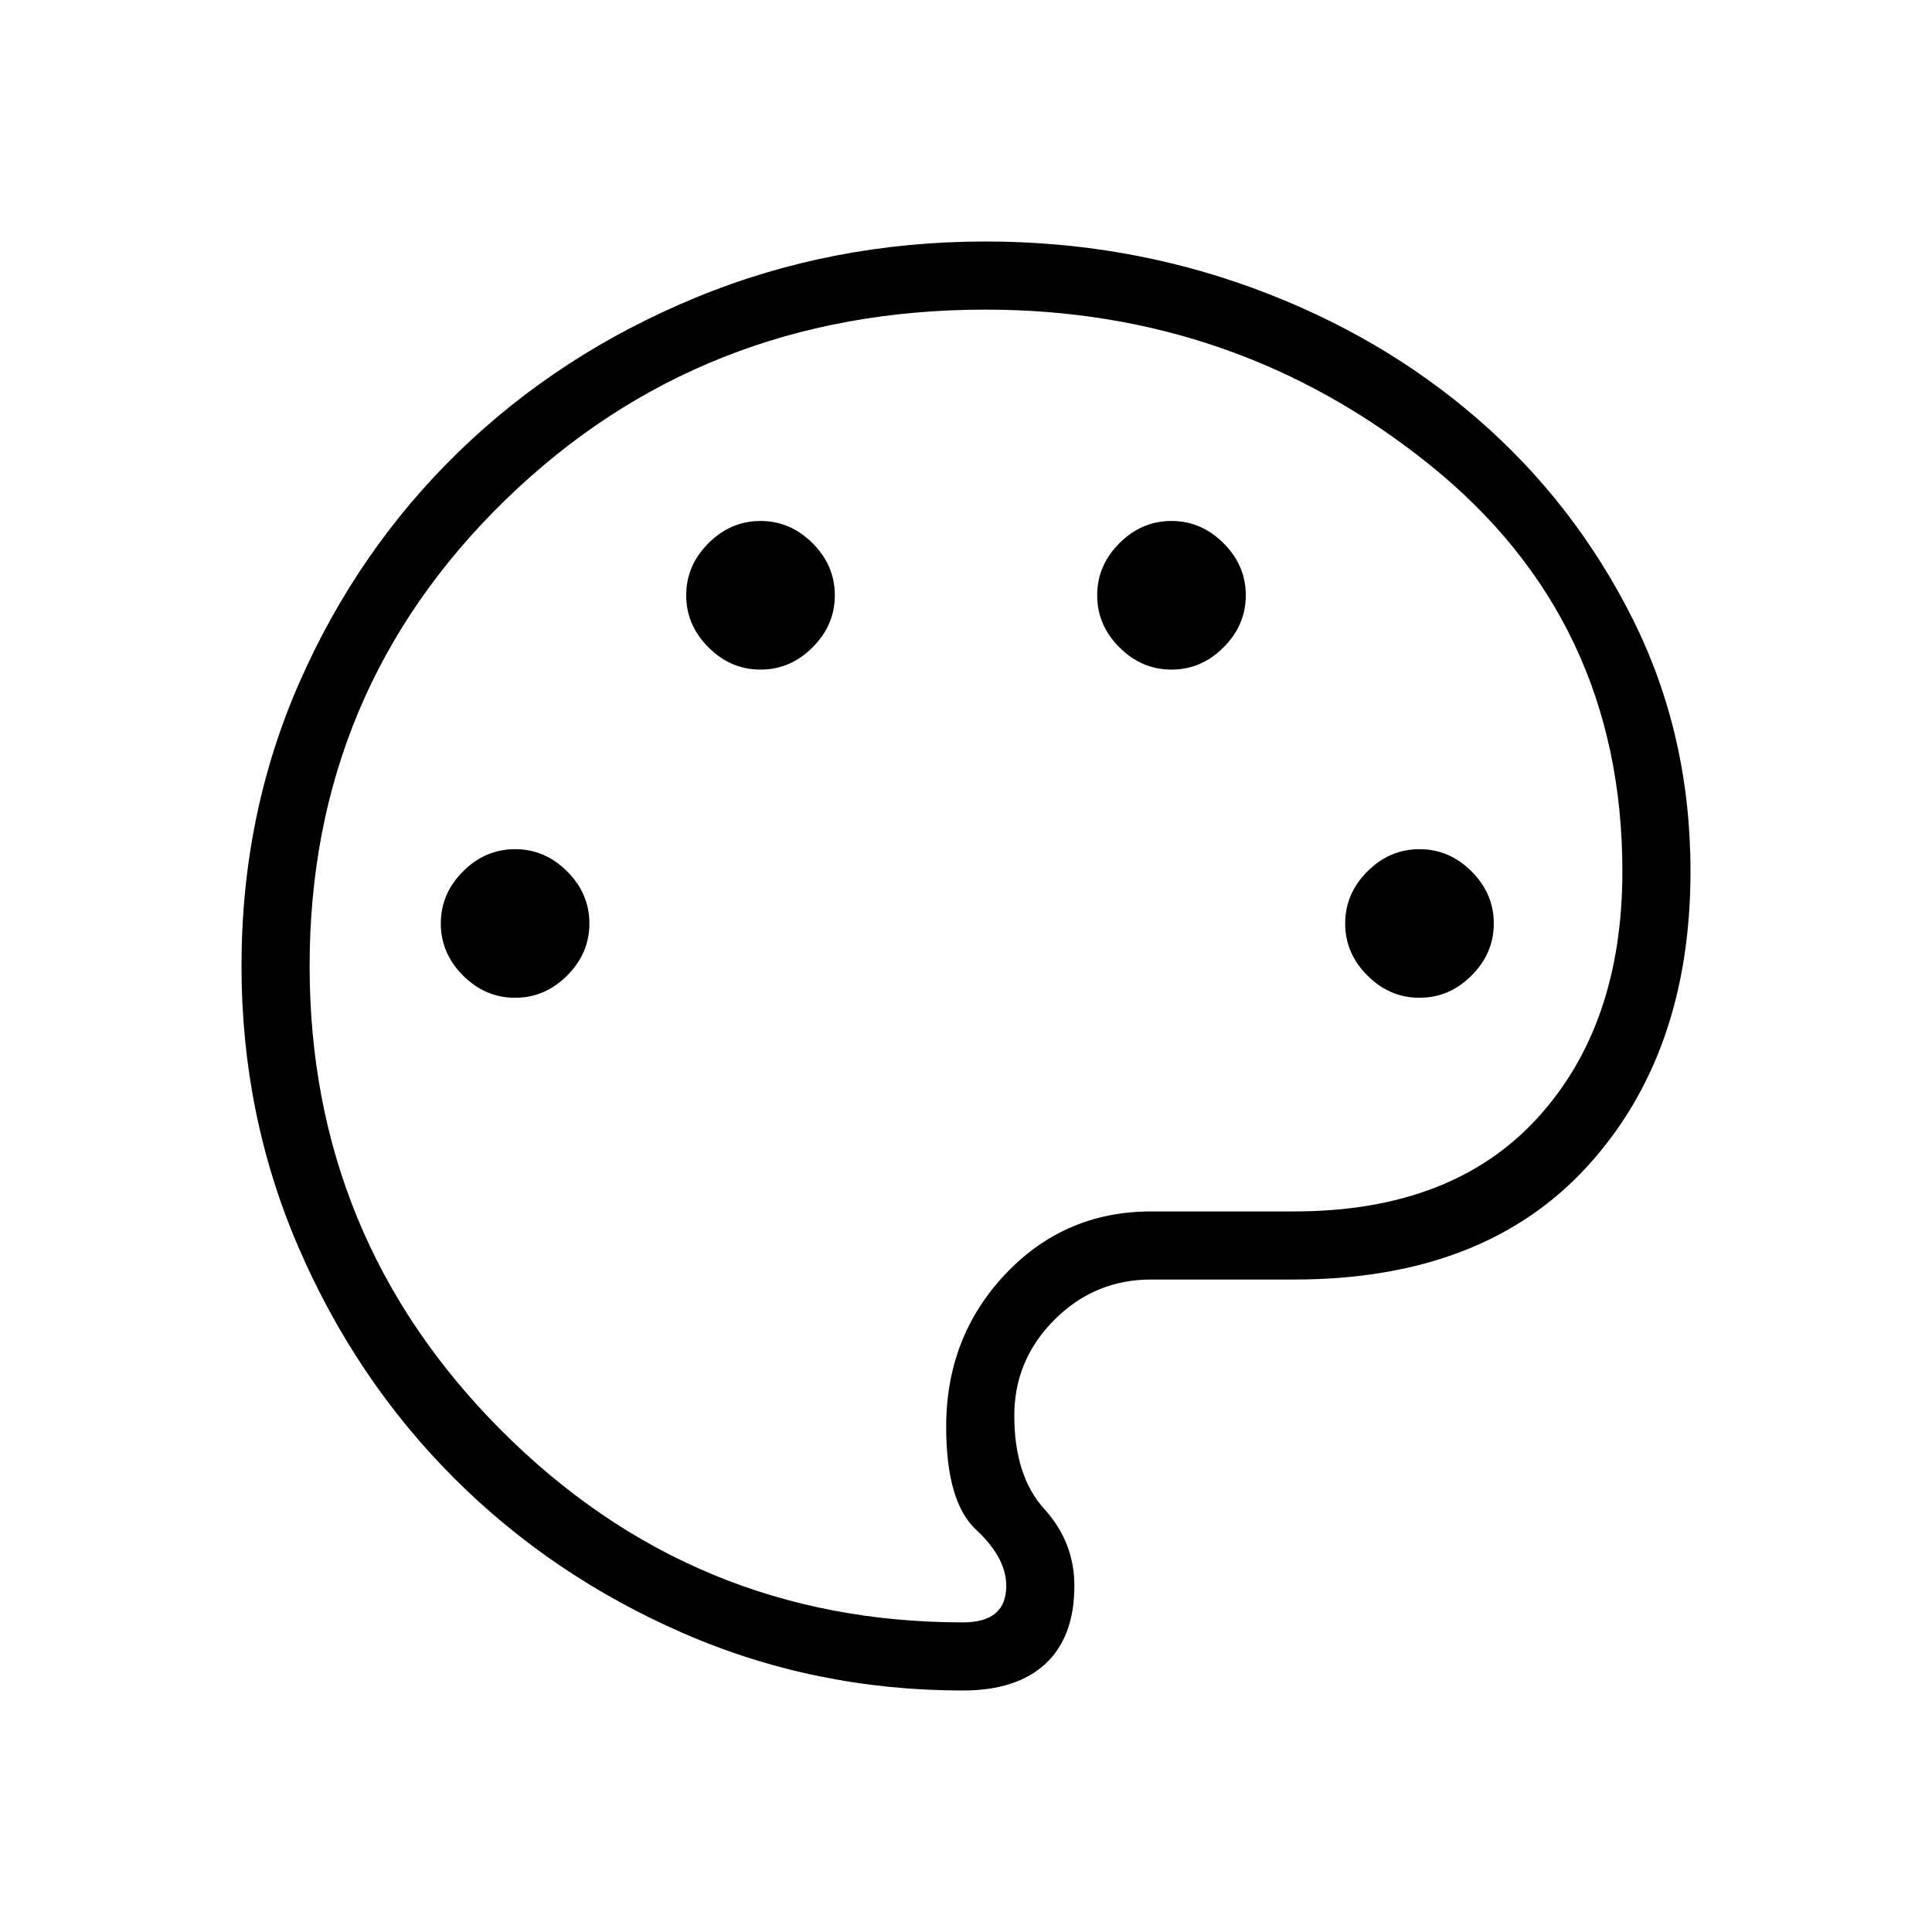 <svg xmlns="http://www.w3.org/2000/svg" height="40" viewBox="0 -960 960 960" width="40"><path d="M478.46-120q-73.54 0-138.84-28.42-65.31-28.43-114.04-77.16-48.73-48.73-77.16-114.42Q120-405.69 120-480q0-75.62 28.96-141.31t79.08-114.31q50.11-48.61 117.65-76.5 67.54-27.88 144-27.88 69.85 0 133.16 23.24 63.3 23.25 111.42 64.98 48.11 41.73 76.92 99.2Q840-595.1 840-527.08q0 90.59-51.36 146.73-51.36 56.14-145.56 56.14H572q-28.08 0-48.04 19.98Q504-284.26 504-256.56q0 29.94 14.92 46.39 14.93 16.45 14.93 38.17 0 25.33-14.32 38.67Q505.21-120 478.46-120ZM480-480Zm-224.05 15.79q14.82 0 25.87-11.05t11.05-25.87q0-14.82-11.05-25.87t-25.87-11.05q-14.82 0-25.87 11.05t-11.05 25.87q0 14.82 11.05 25.87t25.87 11.05ZM377.9-627.28q14.82 0 25.87-11.05t11.05-25.88q0-14.82-11.05-25.87t-25.87-11.05q-14.82 0-25.87 11.05-11.06 11.05-11.06 25.87 0 14.83 11.06 25.88 11.05 11.05 25.87 11.05Zm204.2 0q14.82 0 25.87-11.05 11.06-11.05 11.06-25.88 0-14.82-11.06-25.87-11.05-11.05-25.87-11.05t-25.87 11.05q-11.05 11.05-11.05 25.87 0 14.83 11.05 25.88 11.05 11.05 25.87 11.05Zm123.23 163.07q14.82 0 25.88-11.05 11.05-11.05 11.05-25.87T731.21-527q-11.06-11.05-25.88-11.05-14.82 0-25.87 11.05t-11.05 25.87q0 14.82 11.05 25.87t25.87 11.05ZM478.46-153.85q10.85 0 16.19-4.53Q500-162.92 500-172q0-14-14.92-27.82-14.93-13.82-14.93-51.26 0-44.66 29.41-75.82 29.41-31.15 72.54-31.15h70.98q78.3 0 120.69-46.22 42.38-46.22 42.38-122.81 0-125-95.83-202.04-95.83-77.03-220.63-77.03-141.38 0-238.61 94.61-97.23 94.62-97.23 231.54 0 135.26 95.19 230.71 95.19 95.44 229.42 95.44Z"/></svg>